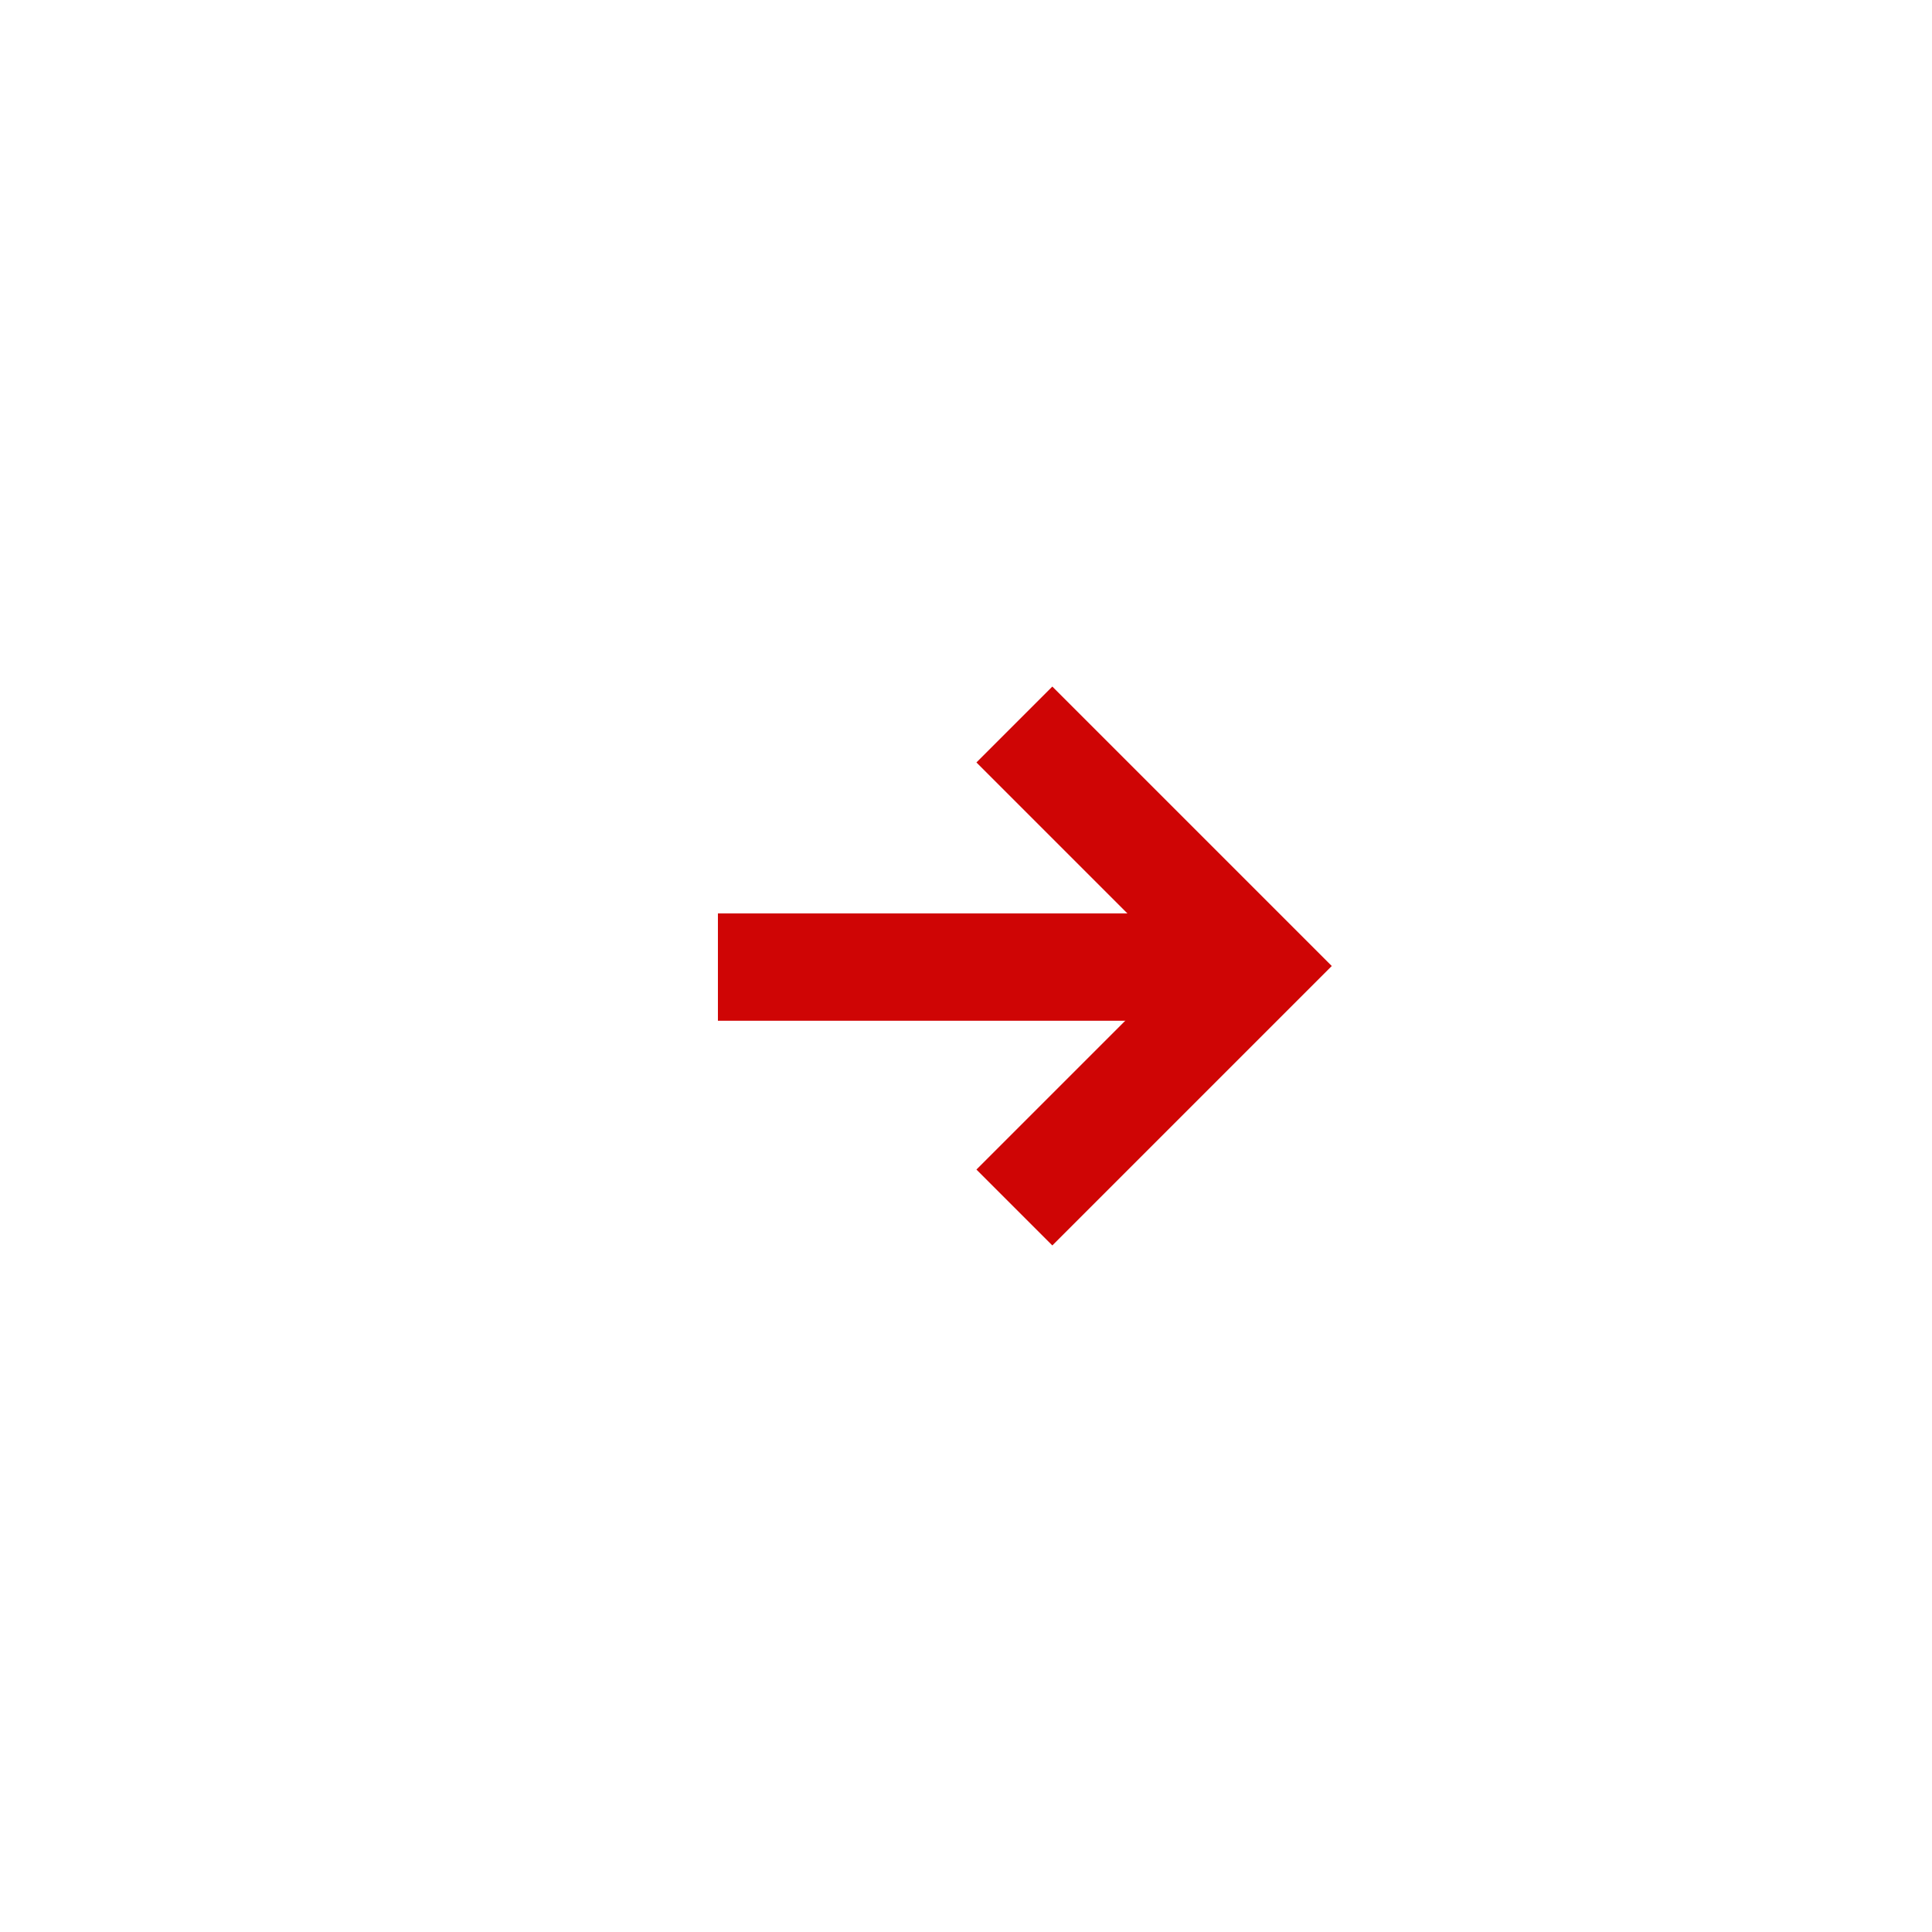 <svg width="27" height="27" viewBox="0 0 27 27" fill="none" xmlns="http://www.w3.org/2000/svg">
<g id="&#227;&#130;&#176;&#227;&#131;&#171;&#227;&#131;&#188;&#227;&#131;&#151; 8281">
<g id="&#227;&#130;&#176;&#227;&#131;&#171;&#227;&#131;&#188;&#227;&#131;&#151; 7139">
<path id="&#227;&#131;&#145;&#227;&#130;&#185; 6956" d="M14.176 10.125L17.551 13.5L14.176 16.875" stroke="#CF0505" stroke-width="1.5"/>
<path id="&#227;&#131;&#145;&#227;&#130;&#185; 6957" d="M10.033 13.515L17.397 13.515" stroke="#CF0505" stroke-width="1.5"/>
</g>
</g>
</svg>
